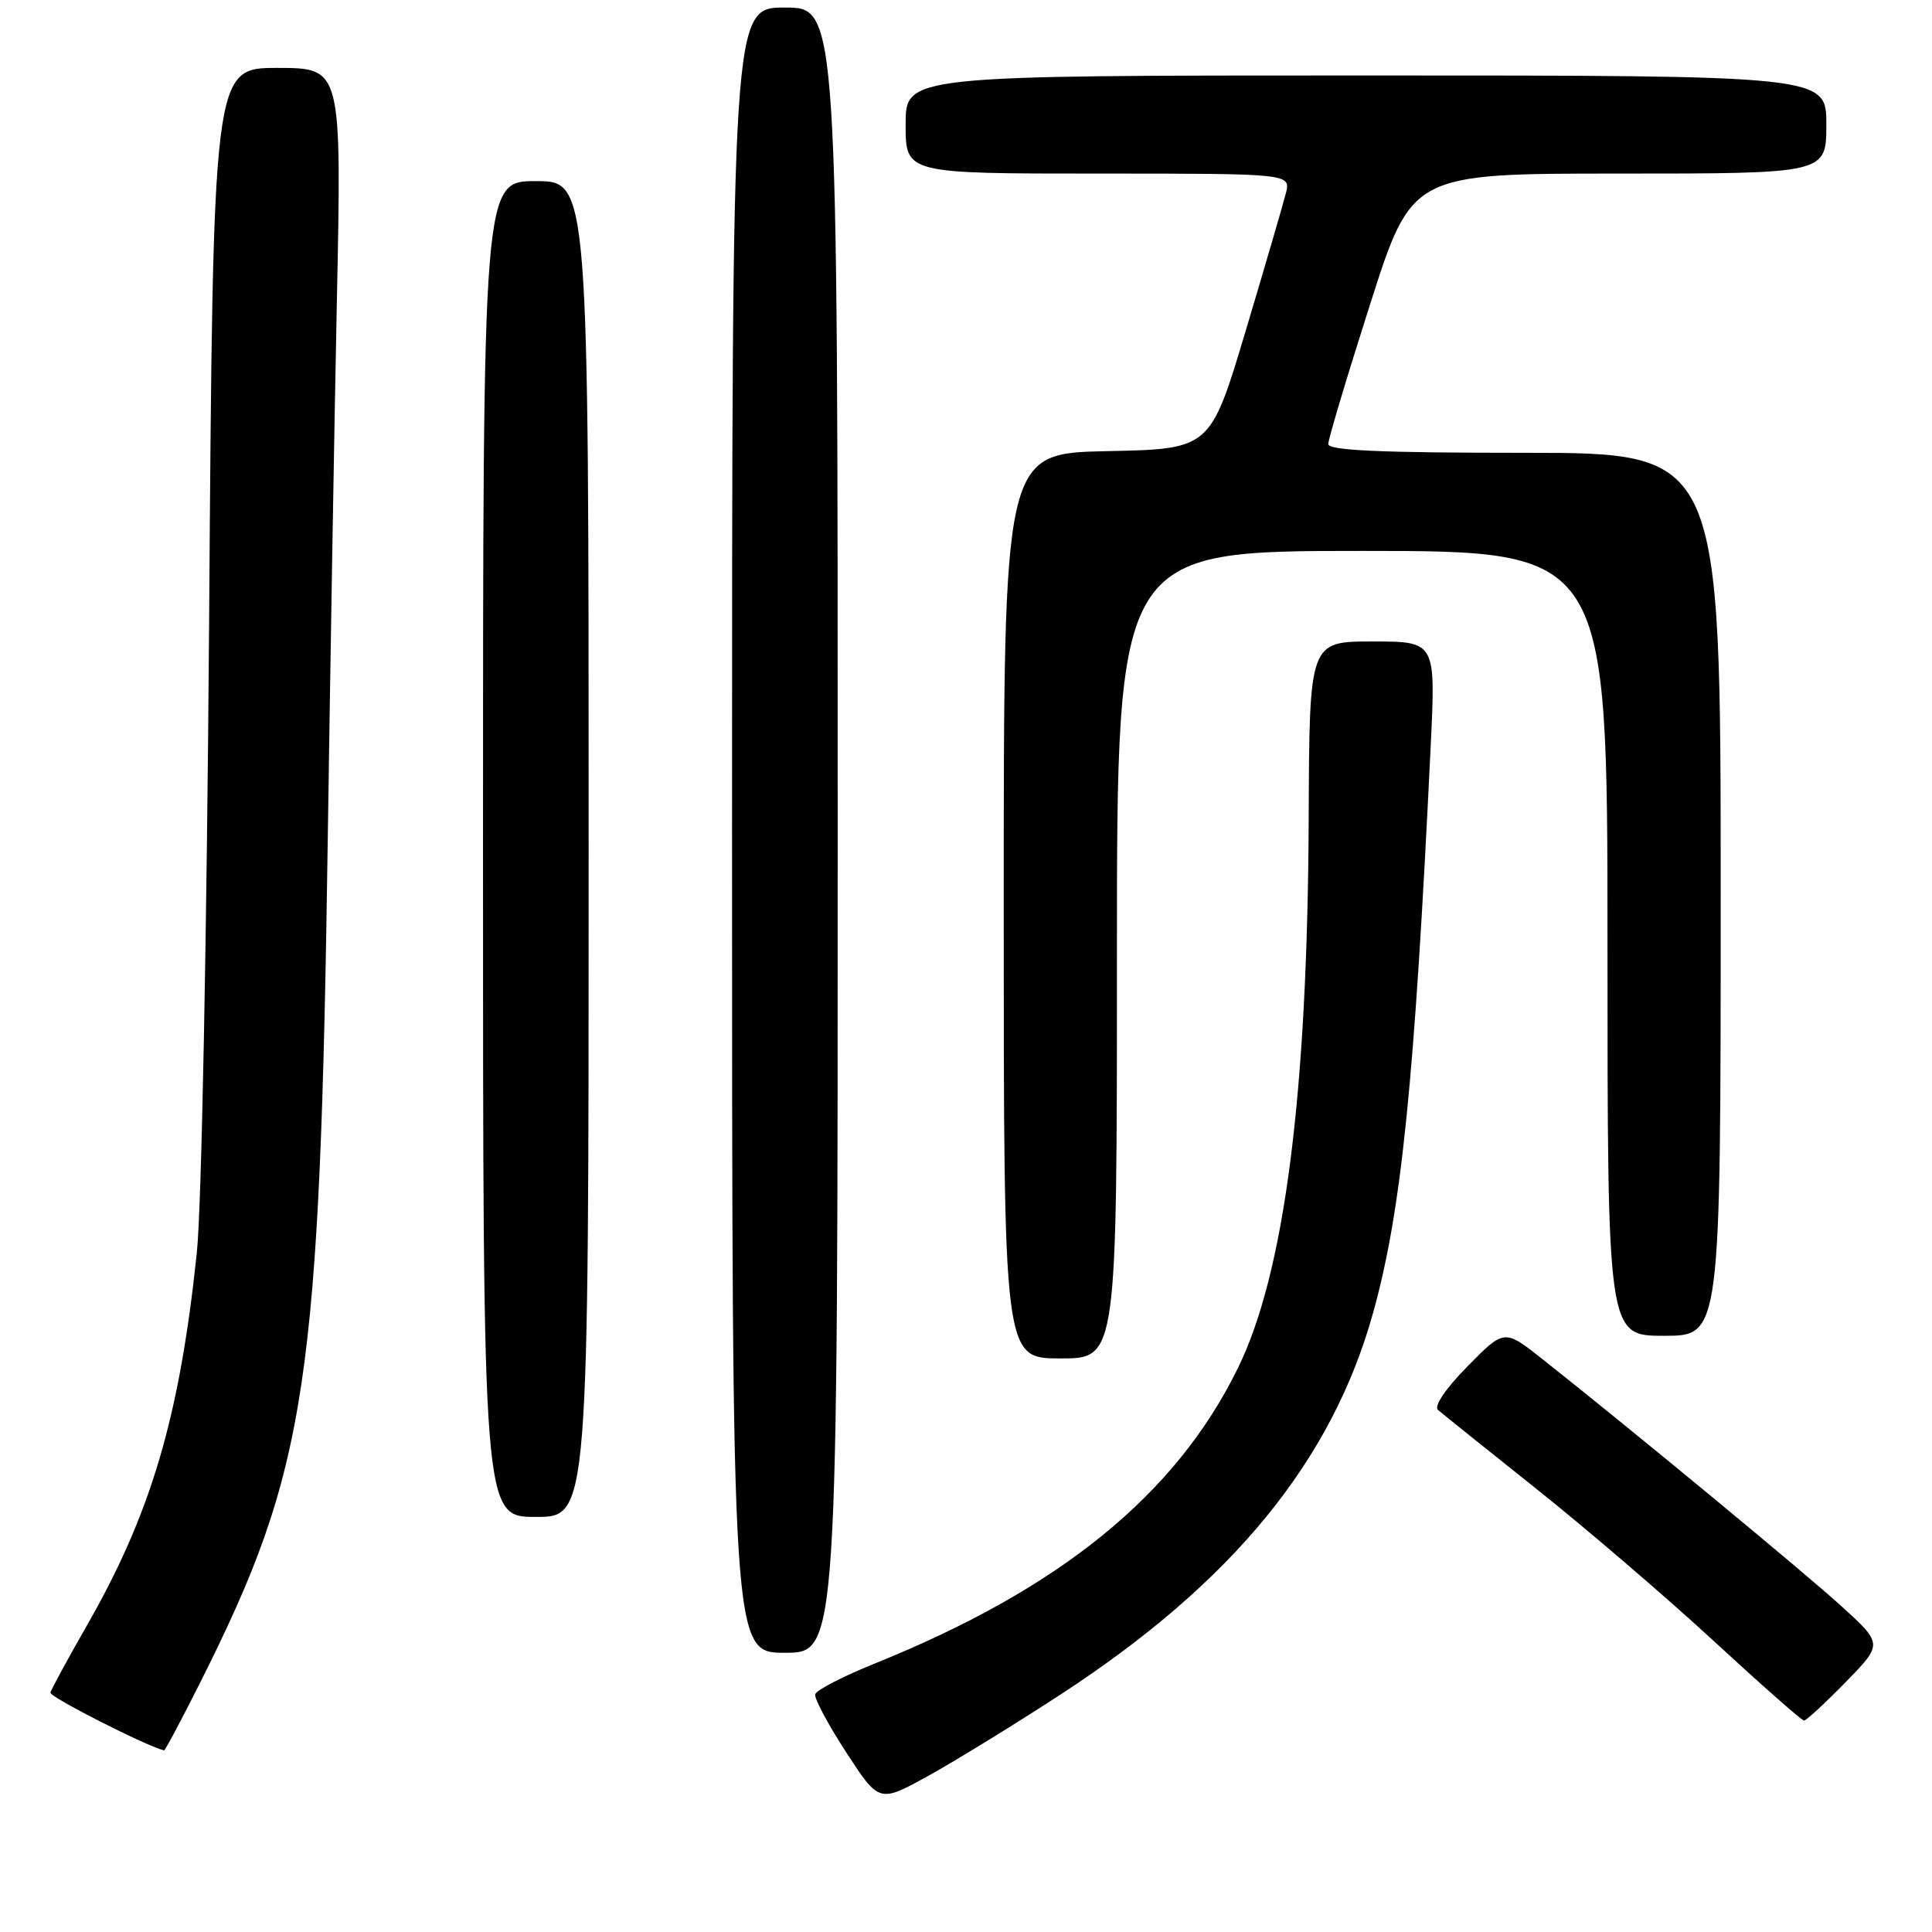 <?xml version="1.0" encoding="UTF-8" standalone="no"?>
<!DOCTYPE svg PUBLIC "-//W3C//DTD SVG 1.1//EN" "http://www.w3.org/Graphics/SVG/1.1/DTD/svg11.dtd" >
<svg xmlns="http://www.w3.org/2000/svg" xmlns:xlink="http://www.w3.org/1999/xlink" version="1.1" viewBox="0 0 256 256">
 <g >
 <path fill="currentColor"
d=" M 140.61 224.48 C 163.38 209.62 176.52 193.55 181.97 173.86 C 185.71 160.37 187.43 143.42 189.58 98.75 C 190.24 85.00 190.24 85.00 181.87 85.00 C 173.50 85.00 173.50 85.00 173.41 108.25 C 173.27 144.95 170.21 168.74 163.99 181.36 C 155.76 198.09 140.47 210.51 115.95 220.41 C 111.73 222.11 108.16 223.95 108.02 224.50 C 107.88 225.05 109.73 228.51 112.13 232.20 C 116.49 238.90 116.49 238.90 123.00 235.31 C 126.57 233.34 134.50 228.46 140.61 224.48 Z  M 26.50 223.00 C 40.73 194.67 42.40 183.53 43.44 110.50 C 43.76 88.50 44.29 56.66 44.64 39.75 C 45.27 9.00 45.27 9.00 36.75 9.00 C 28.23 9.00 28.23 9.00 27.71 82.25 C 27.40 124.57 26.71 159.93 26.08 166.00 C 23.78 187.85 20.03 200.53 11.45 215.50 C 8.93 219.90 6.79 223.85 6.68 224.28 C 6.55 224.85 19.30 231.33 21.74 231.94 C 21.87 231.97 24.01 227.95 26.50 223.00 Z  M 244.54 222.91 C 249.50 217.83 249.50 217.83 244.00 212.83 C 238.95 208.24 216.59 189.76 204.42 180.12 C 199.33 176.09 199.33 176.09 194.46 181.04 C 191.54 184.01 189.97 186.32 190.54 186.82 C 191.07 187.29 196.90 191.96 203.50 197.22 C 210.10 202.48 220.68 211.54 227.00 217.37 C 233.32 223.20 238.74 227.98 239.04 227.98 C 239.33 227.99 241.81 225.71 244.54 222.91 Z  M 111.00 110.00 C 111.00 1.00 111.00 1.00 104.00 1.00 C 97.00 1.00 97.00 1.00 97.00 110.00 C 97.00 219.00 97.00 219.00 104.00 219.00 C 111.00 219.00 111.00 219.00 111.00 110.00 Z  M 78.00 112.50 C 78.00 24.00 78.00 24.00 71.00 24.00 C 64.00 24.00 64.00 24.00 64.00 112.50 C 64.00 201.00 64.00 201.00 71.00 201.00 C 78.00 201.00 78.00 201.00 78.00 112.50 Z  M 148.00 126.50 C 148.00 73.00 148.00 73.00 180.50 73.00 C 213.00 73.00 213.00 73.00 213.00 125.00 C 213.00 177.00 213.00 177.00 220.50 177.00 C 228.00 177.00 228.00 177.00 228.00 118.50 C 228.00 60.00 228.00 60.00 202.00 60.00 C 182.95 60.00 176.00 59.69 176.00 58.84 C 176.00 58.20 178.49 49.88 181.54 40.34 C 187.07 23.00 187.07 23.00 214.54 23.00 C 242.00 23.00 242.00 23.00 242.00 16.50 C 242.00 10.00 242.00 10.00 181.00 10.00 C 120.00 10.00 120.00 10.00 120.00 16.50 C 120.00 23.00 120.00 23.00 145.52 23.00 C 171.04 23.00 171.04 23.00 170.38 25.62 C 170.02 27.05 167.62 35.27 165.05 43.87 C 160.37 59.50 160.37 59.50 146.68 59.78 C 133.00 60.06 133.00 60.06 133.00 120.03 C 133.00 180.00 133.00 180.00 140.50 180.00 C 148.00 180.00 148.00 180.00 148.00 126.50 Z "/>
</g>
</svg>